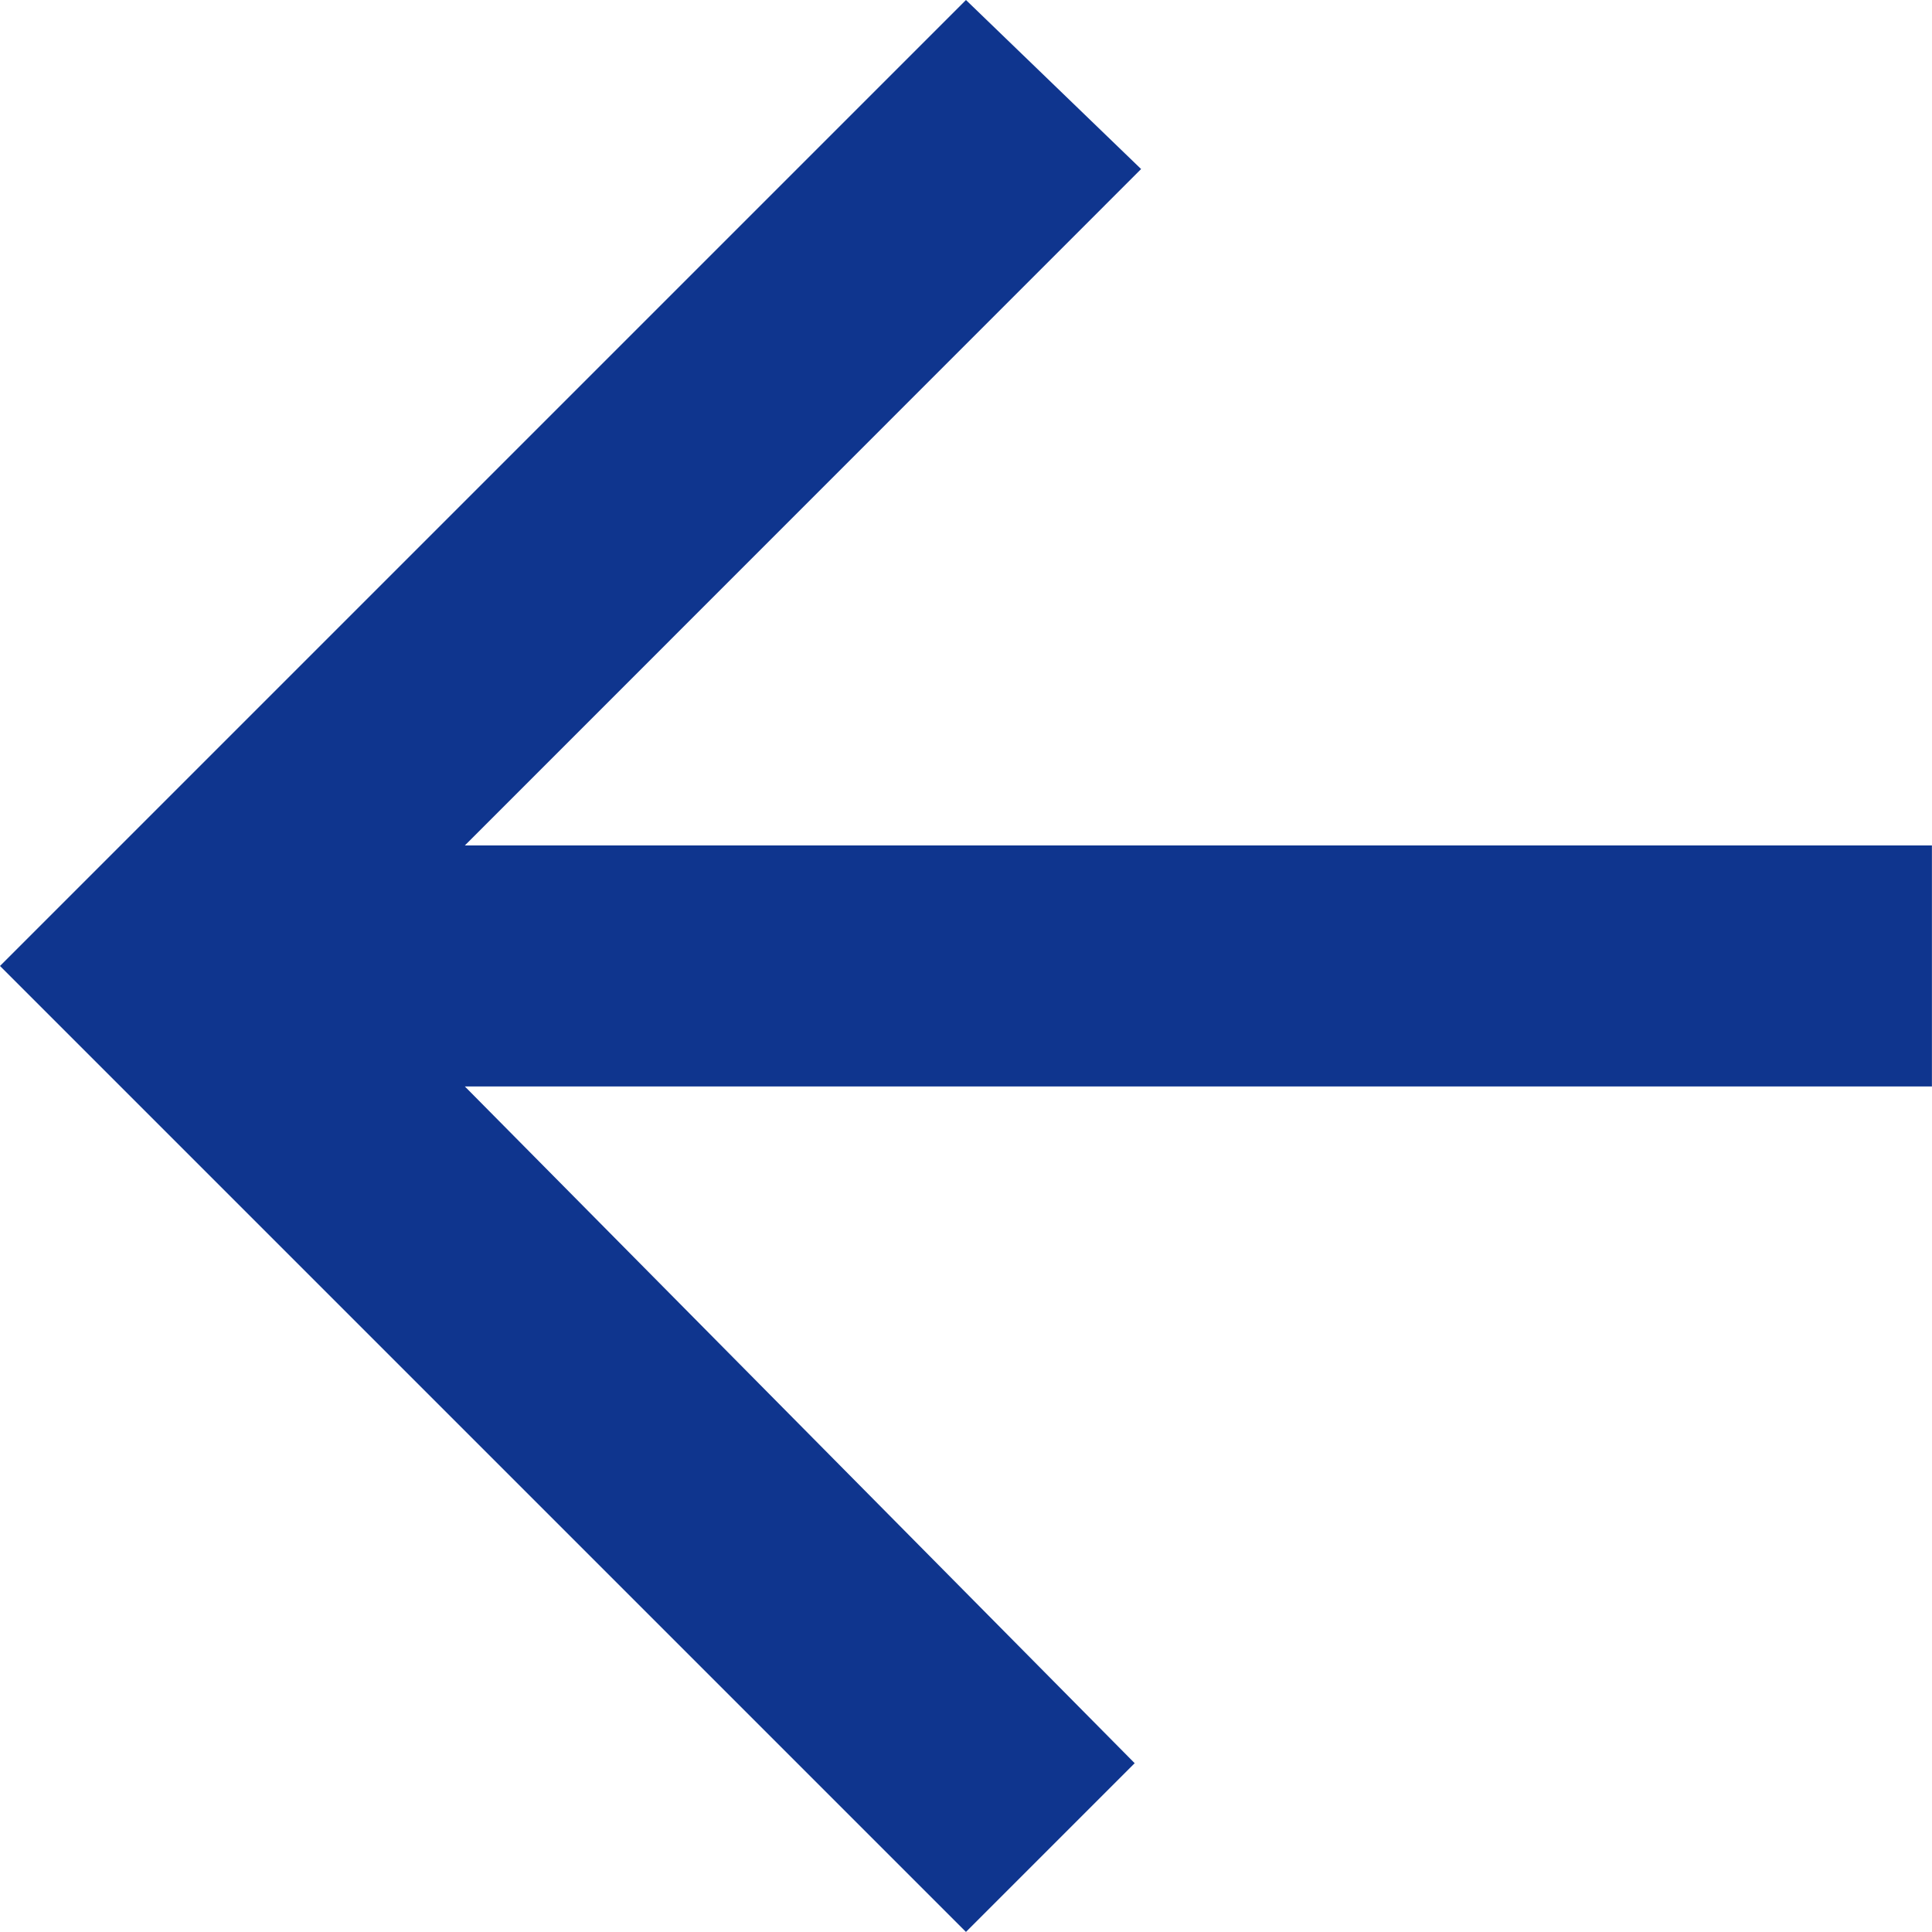 <svg xmlns="http://www.w3.org/2000/svg" width="24.047" height="24.047" viewBox="0 0 24.047 24.047">
    <path fill="#0f358e" d="M30.023 16.5h-18.26l8.417-8.419L18 5.977 5.977 18 18 30.023l2.1-2.1-8.337-8.423h18.26z" transform="translate(-5.977 -5.977)"/>
</svg>
